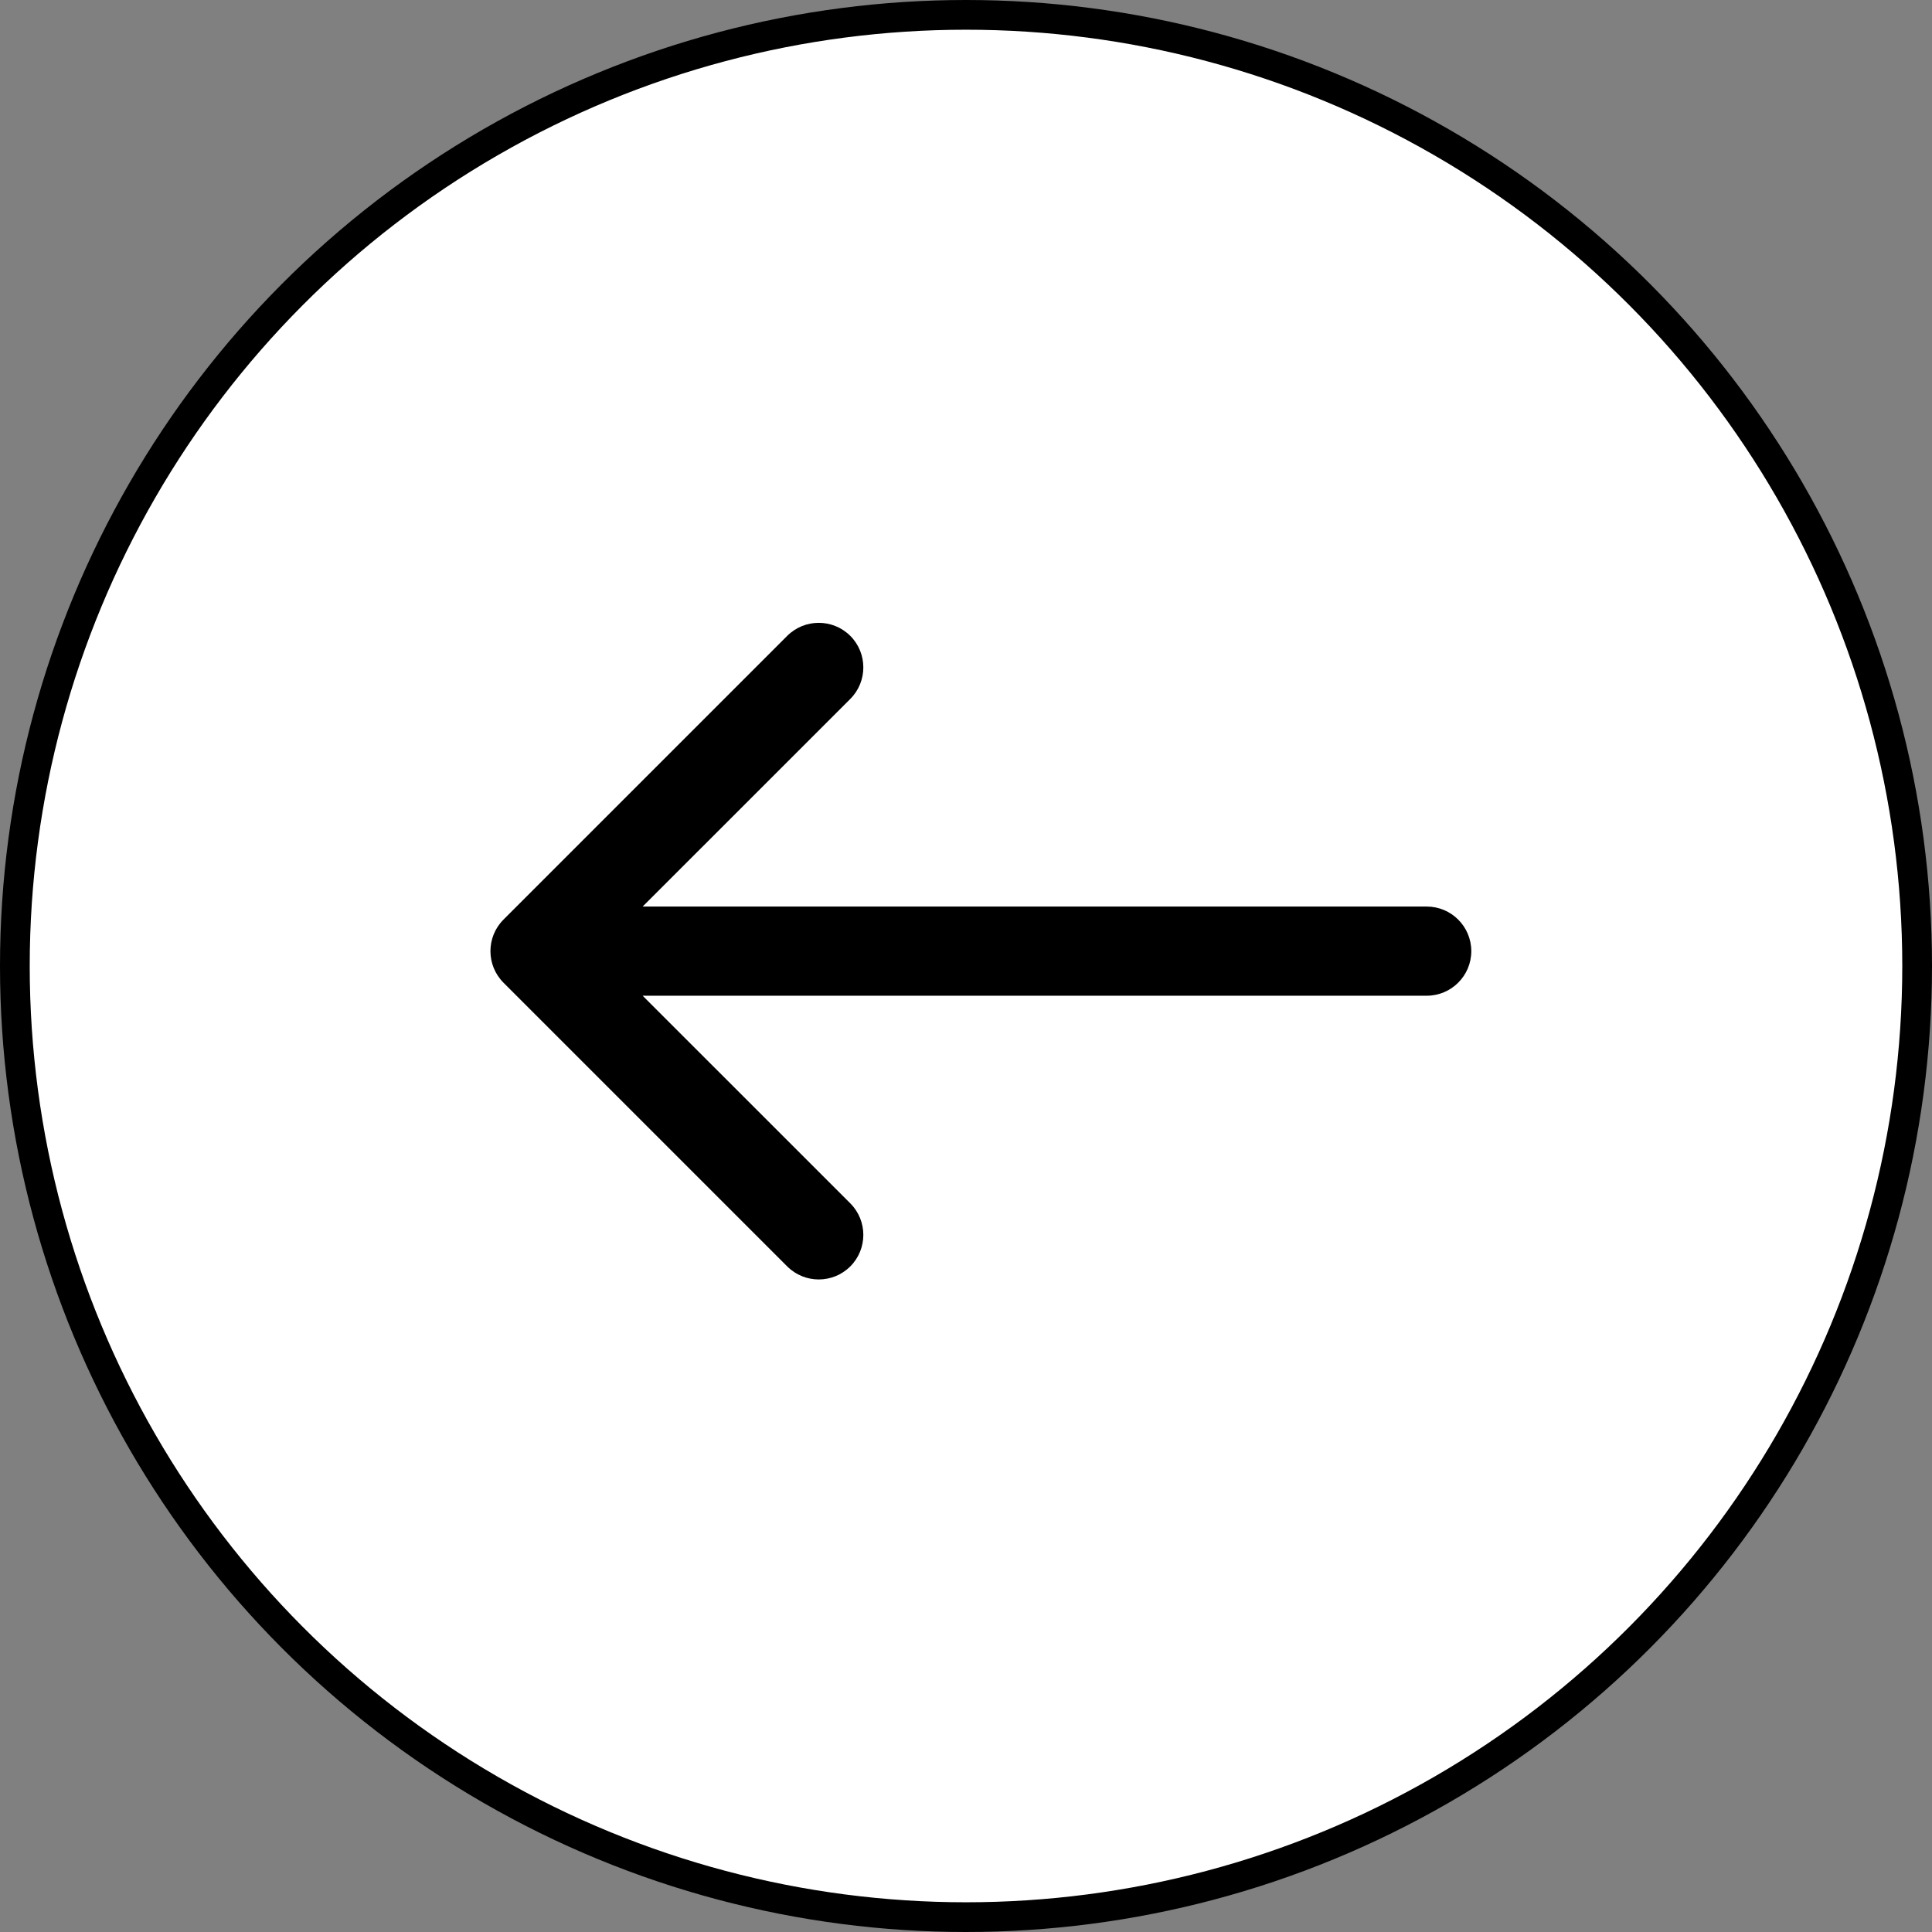 <svg width="65" height="65" viewBox="0 0 65 65" fill="none" xmlns="http://www.w3.org/2000/svg">
<rect x="0" y="0" width="65" height="65" fill="#808080" stroke="none"/>
<g id="Group 40437">
<circle id="Ellipse 744" cx="32.5" cy="32.5" r="32" fill="white" stroke="black"/>
<path id="Arrow 7" d="M48 33.5C48.828 33.5 49.5 32.828 49.5 32C49.5 31.172 48.828 30.5 48 30.5V33.5ZM16.939 30.939C16.354 31.525 16.354 32.475 16.939 33.061L26.485 42.607C27.071 43.192 28.021 43.192 28.607 42.607C29.192 42.021 29.192 41.071 28.607 40.485L20.121 32L28.607 23.515C29.192 22.929 29.192 21.979 28.607 21.393C28.021 20.808 27.071 20.808 26.485 21.393L16.939 30.939ZM48 30.5L18 30.5V33.5L48 33.5V30.5Z" fill="black"/>
</g>
</svg>
